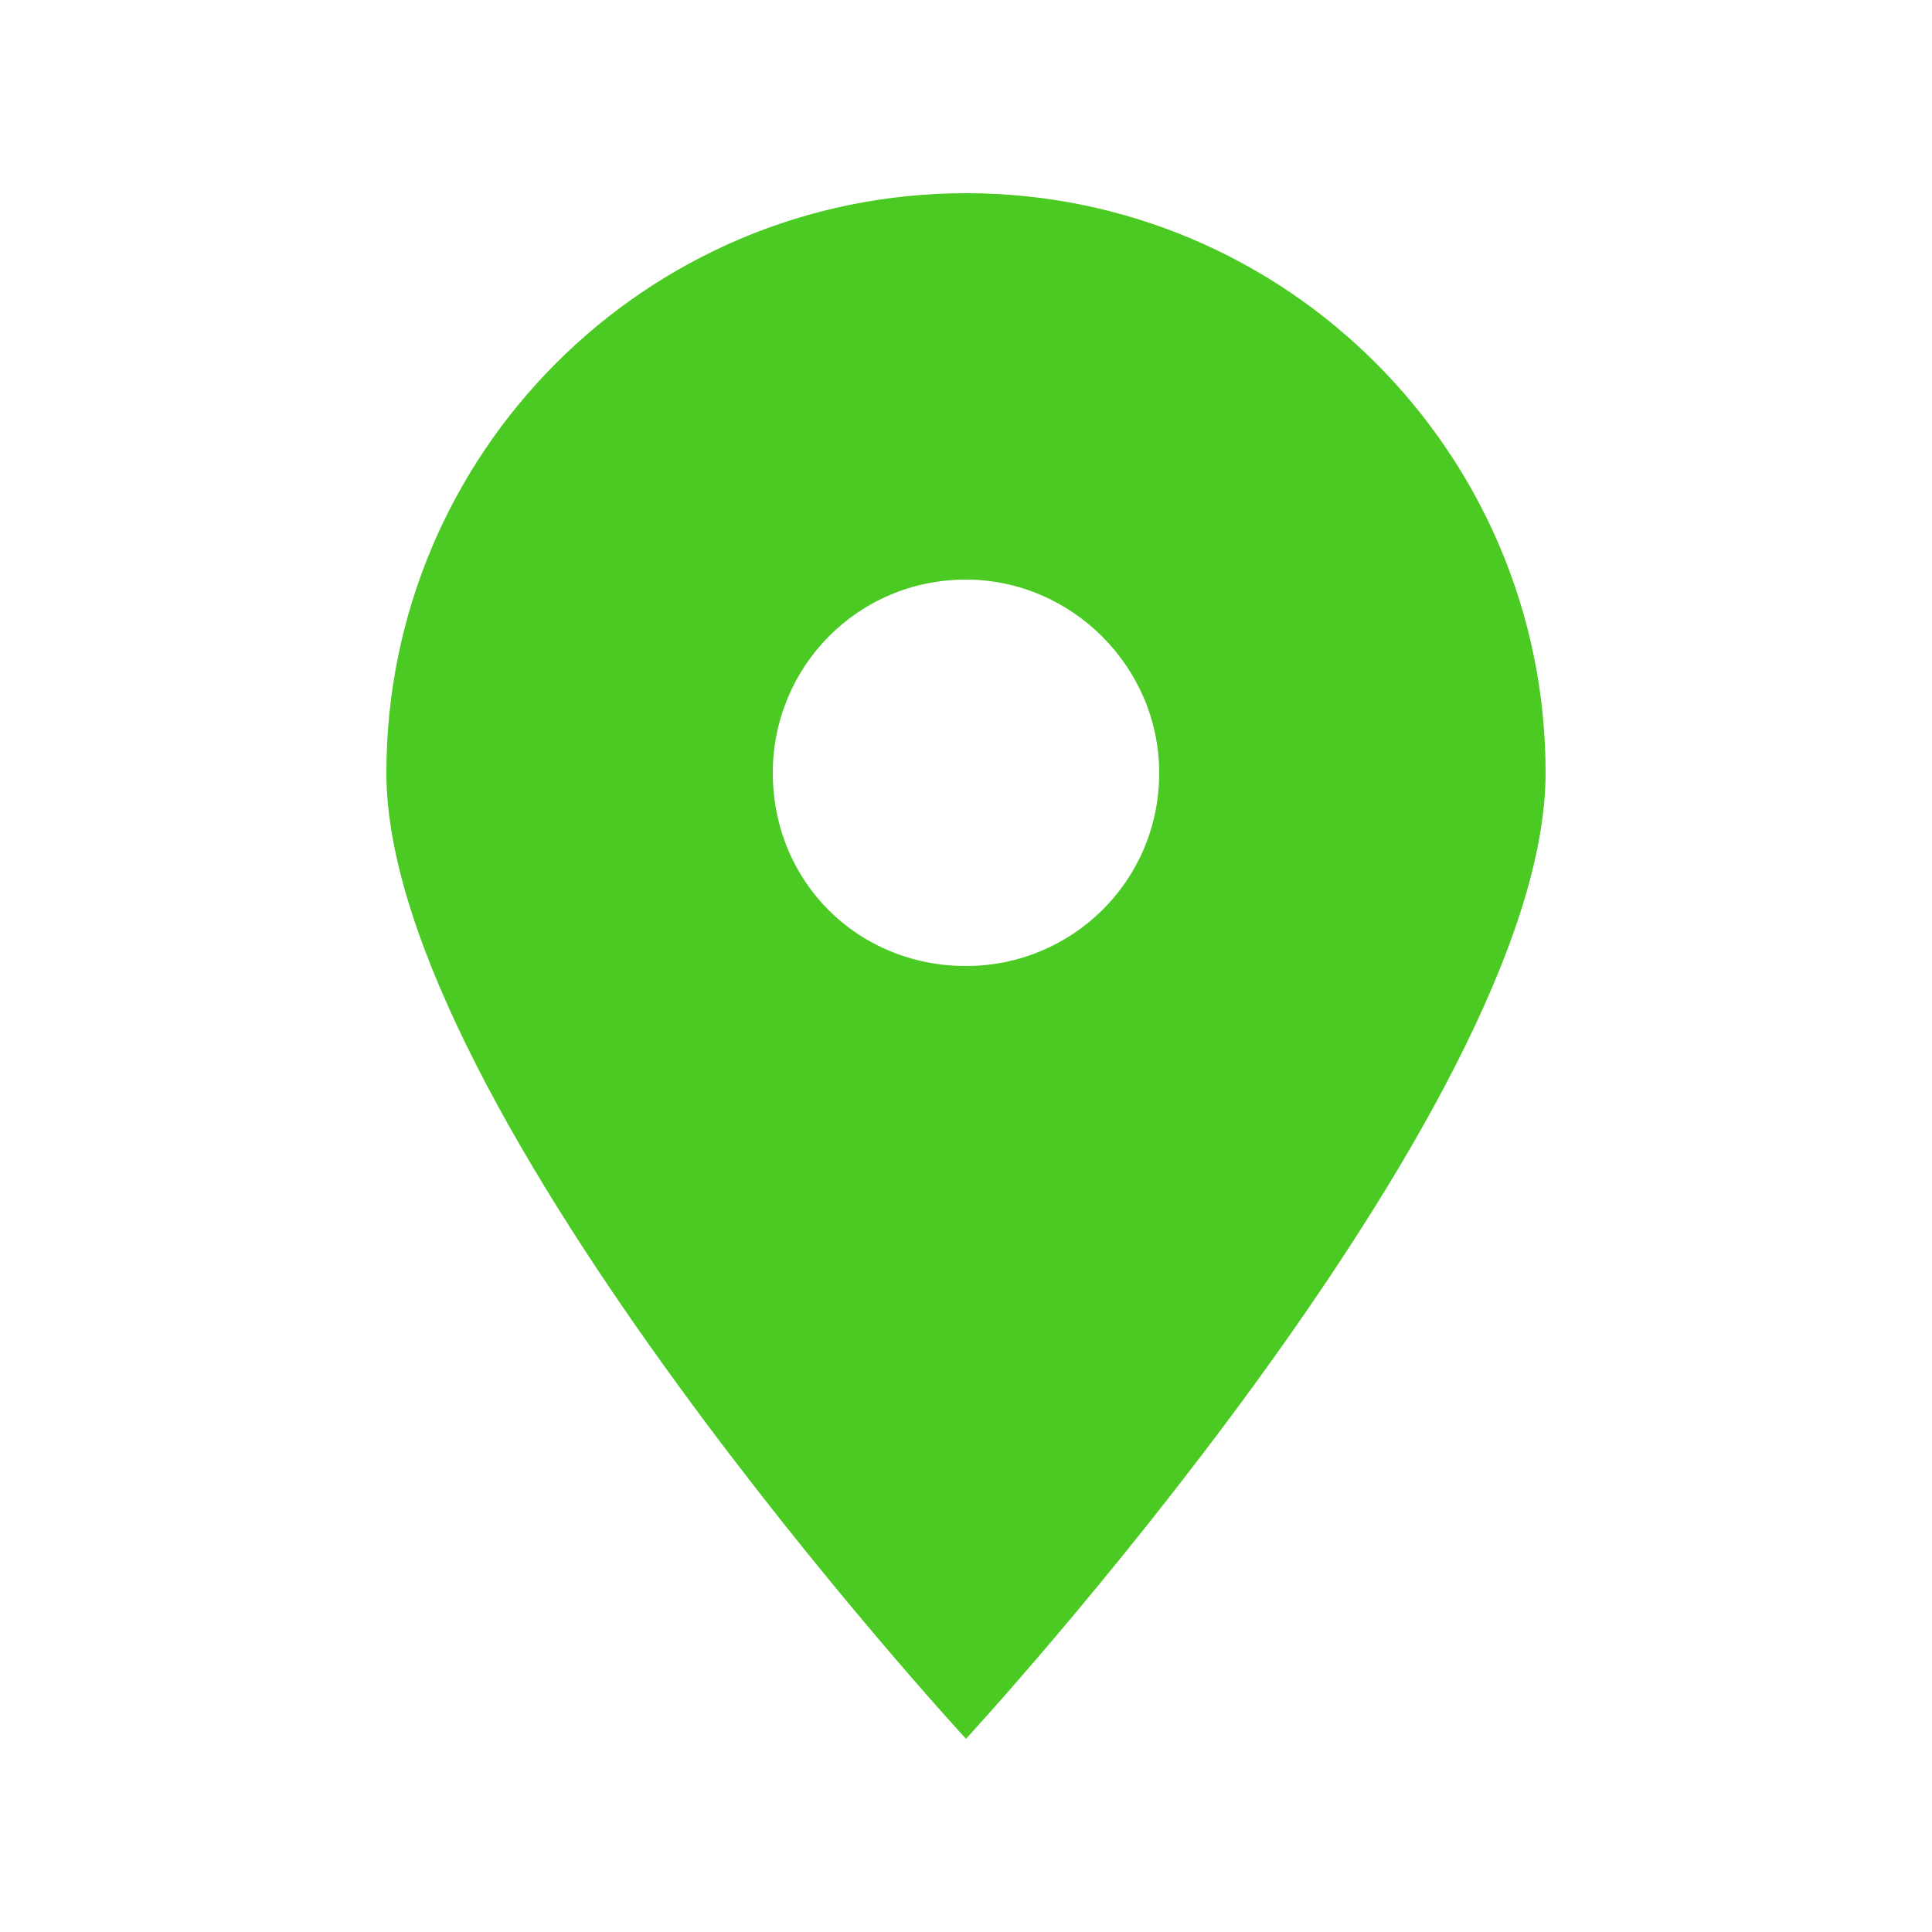 <svg width="20" height="20" viewBox="0 0 20 20" fill="none" xmlns="http://www.w3.org/2000/svg">
<path d="M10 18C10 18 4 11.5 4 8C4 4.688 6.688 2 10 2C13.312 2 16 4.688 16 8C16 11.5 10 18 10 18ZM10 10C11.094 10 12 9.125 12 8C12 6.906 11.094 6 10 6C8.875 6 8 6.906 8 8C8 9.125 8.875 10 10 10Z" fill="#4ACA22"/>
</svg>
